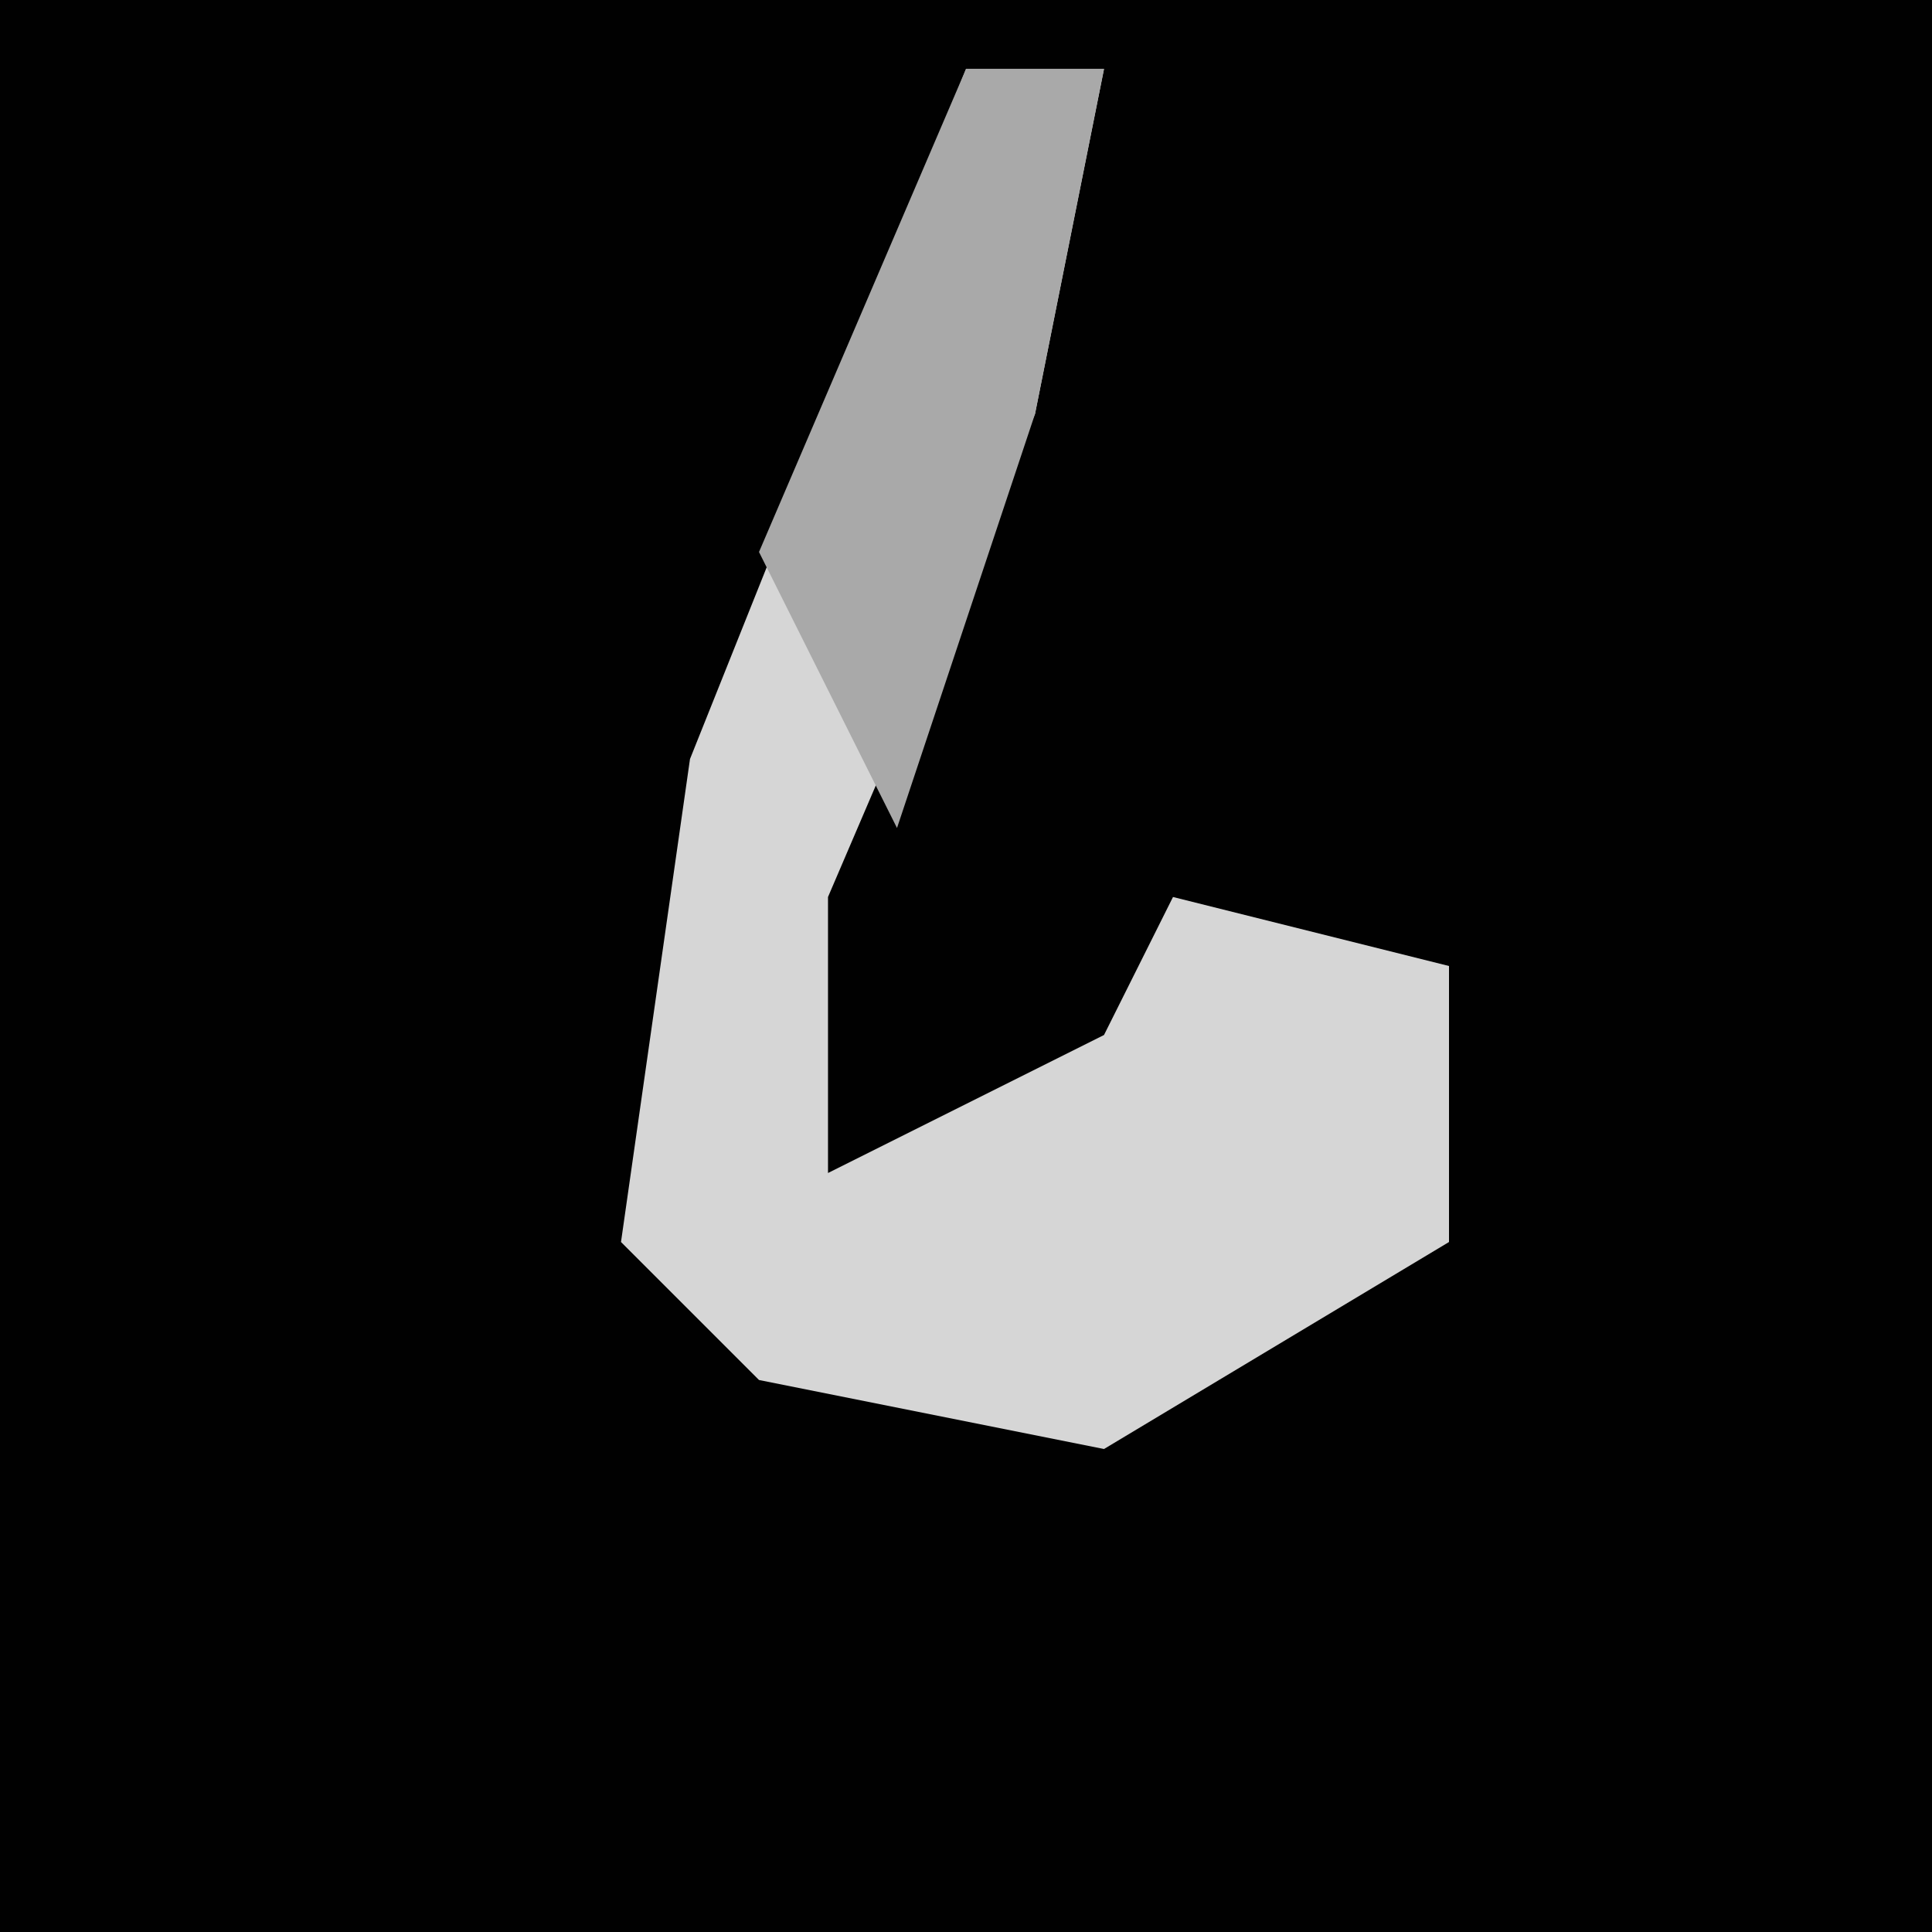 <?xml version="1.0" encoding="UTF-8"?>
<svg version="1.1" xmlns="http://www.w3.org/2000/svg" width="28" height="28">
<path d="M0,0 L28,0 L28,28 L0,28 Z " fill="#010101" transform="translate(0,0)"/>
<path d="M0,0 L2,0 L1,5 L-2,12 L-2,16 L2,14 L3,12 L7,13 L7,17 L2,20 L-3,19 L-5,17 L-4,10 Z " fill="#D6D6D6" transform="translate(14,1)"/>
<path d="M0,0 L2,0 L1,5 L-1,11 L-3,7 Z " fill="#A9A9A9" transform="translate(14,1)"/>
</svg>
